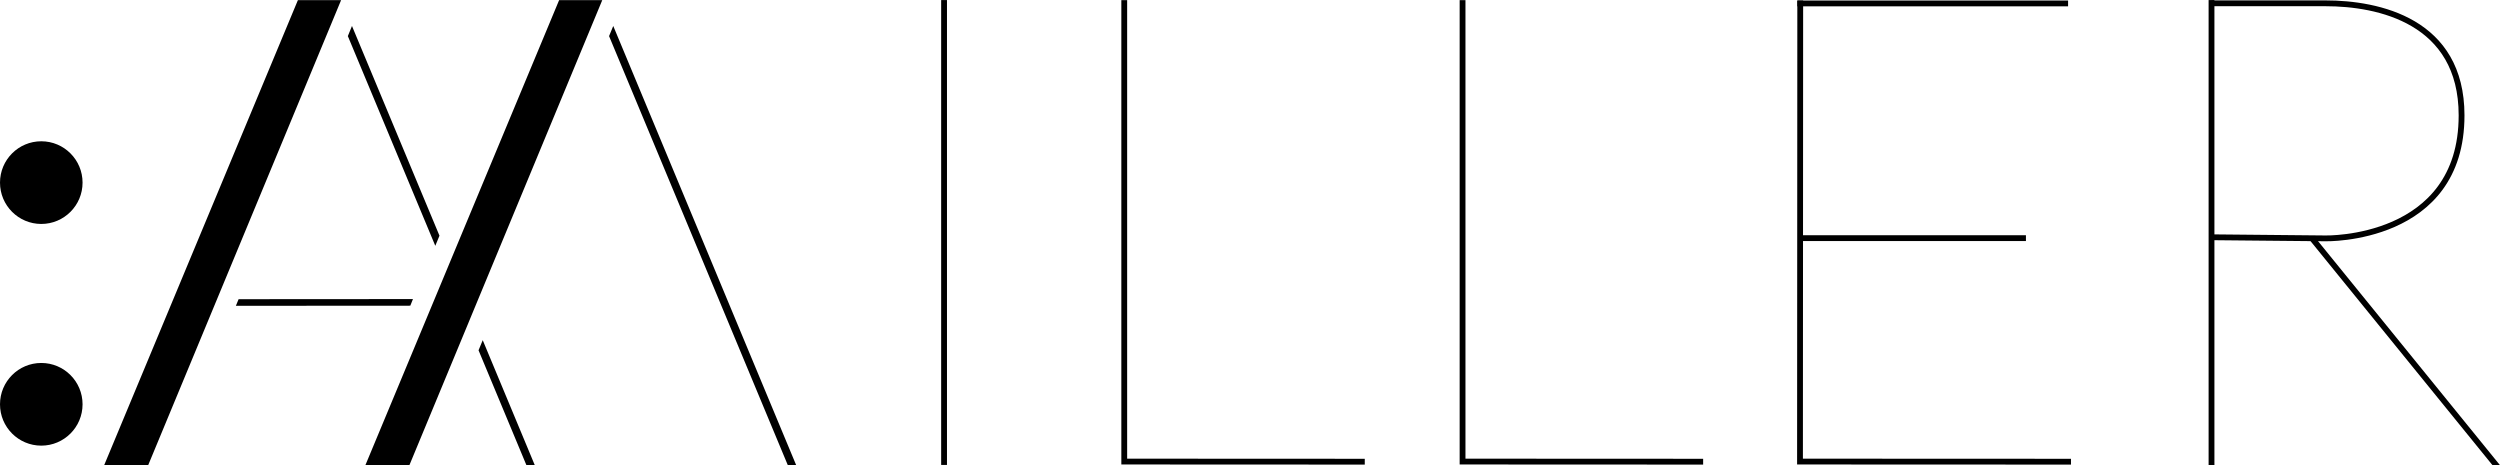 <svg xmlns="http://www.w3.org/2000/svg" viewBox="0 0 430 80"><defs><style>.cls-1,.cls-2{fill:none;stroke:#000;stroke-miterlimit:10;}.cls-2{stroke-linecap:square;}</style></defs><g id="paths_dup" data-name="paths dup"><line class="cls-1" x1="397.63" y1="40.95" x2="429.61" y2="80.33"/><path class="cls-1" d="M380.38.57H400c9.08,0,23.39,3,23.39,19.27C423.41,41.55,400,41,400,41l-19.64-.19"/><line class="cls-1" x1="380.38" y1="0.01" x2="380.38" y2="79.99"/><line class="cls-1" x1="309.31" y1="40.96" x2="348.46" y2="40.96"/><line class="cls-1" x1="309.15" y1="0.59" x2="355.71" y2="0.59"/><polyline class="cls-2" points="309.64 0.59 309.6 79.39 355.71 79.41"/><polyline class="cls-1" points="251.56 0.02 251.56 79.39 292.94 79.41"/><polyline class="cls-1" points="193.37 0.02 193.37 79.39 234.74 79.41"/><ellipse cx="7.1" cy="69.54" rx="7.1" ry="7.11"/><ellipse cx="7.1" cy="31.41" rx="7.1" ry="7.11"/><polygon points="41.04 51.46 40.57 52.6 70.57 52.58 71.03 51.44 41.04 51.46"/><polygon points="90.54 80 82.31 60.25 83.03 58.51 91.98 80 90.54 80"/><polygon points="135.5 80 104.76 6.21 105.48 4.47 136.94 80 135.5 80"/><polygon points="74.87 42.28 59.83 6.21 60.54 4.47 75.59 40.54 74.87 42.28"/><polygon points="103.59 0.02 96.17 0.02 77.42 45.02 76.71 46.73 62.85 80 70.42 80 80.47 55.77 81.18 54.05 103.59 0.02"/><polygon points="58.67 0.02 51.24 0.02 17.92 80 25.49 80 58.67 0.02"/><line class="cls-1" x1="162.38" y1="0.01" x2="162.38" y2="79.97"/></g></svg>